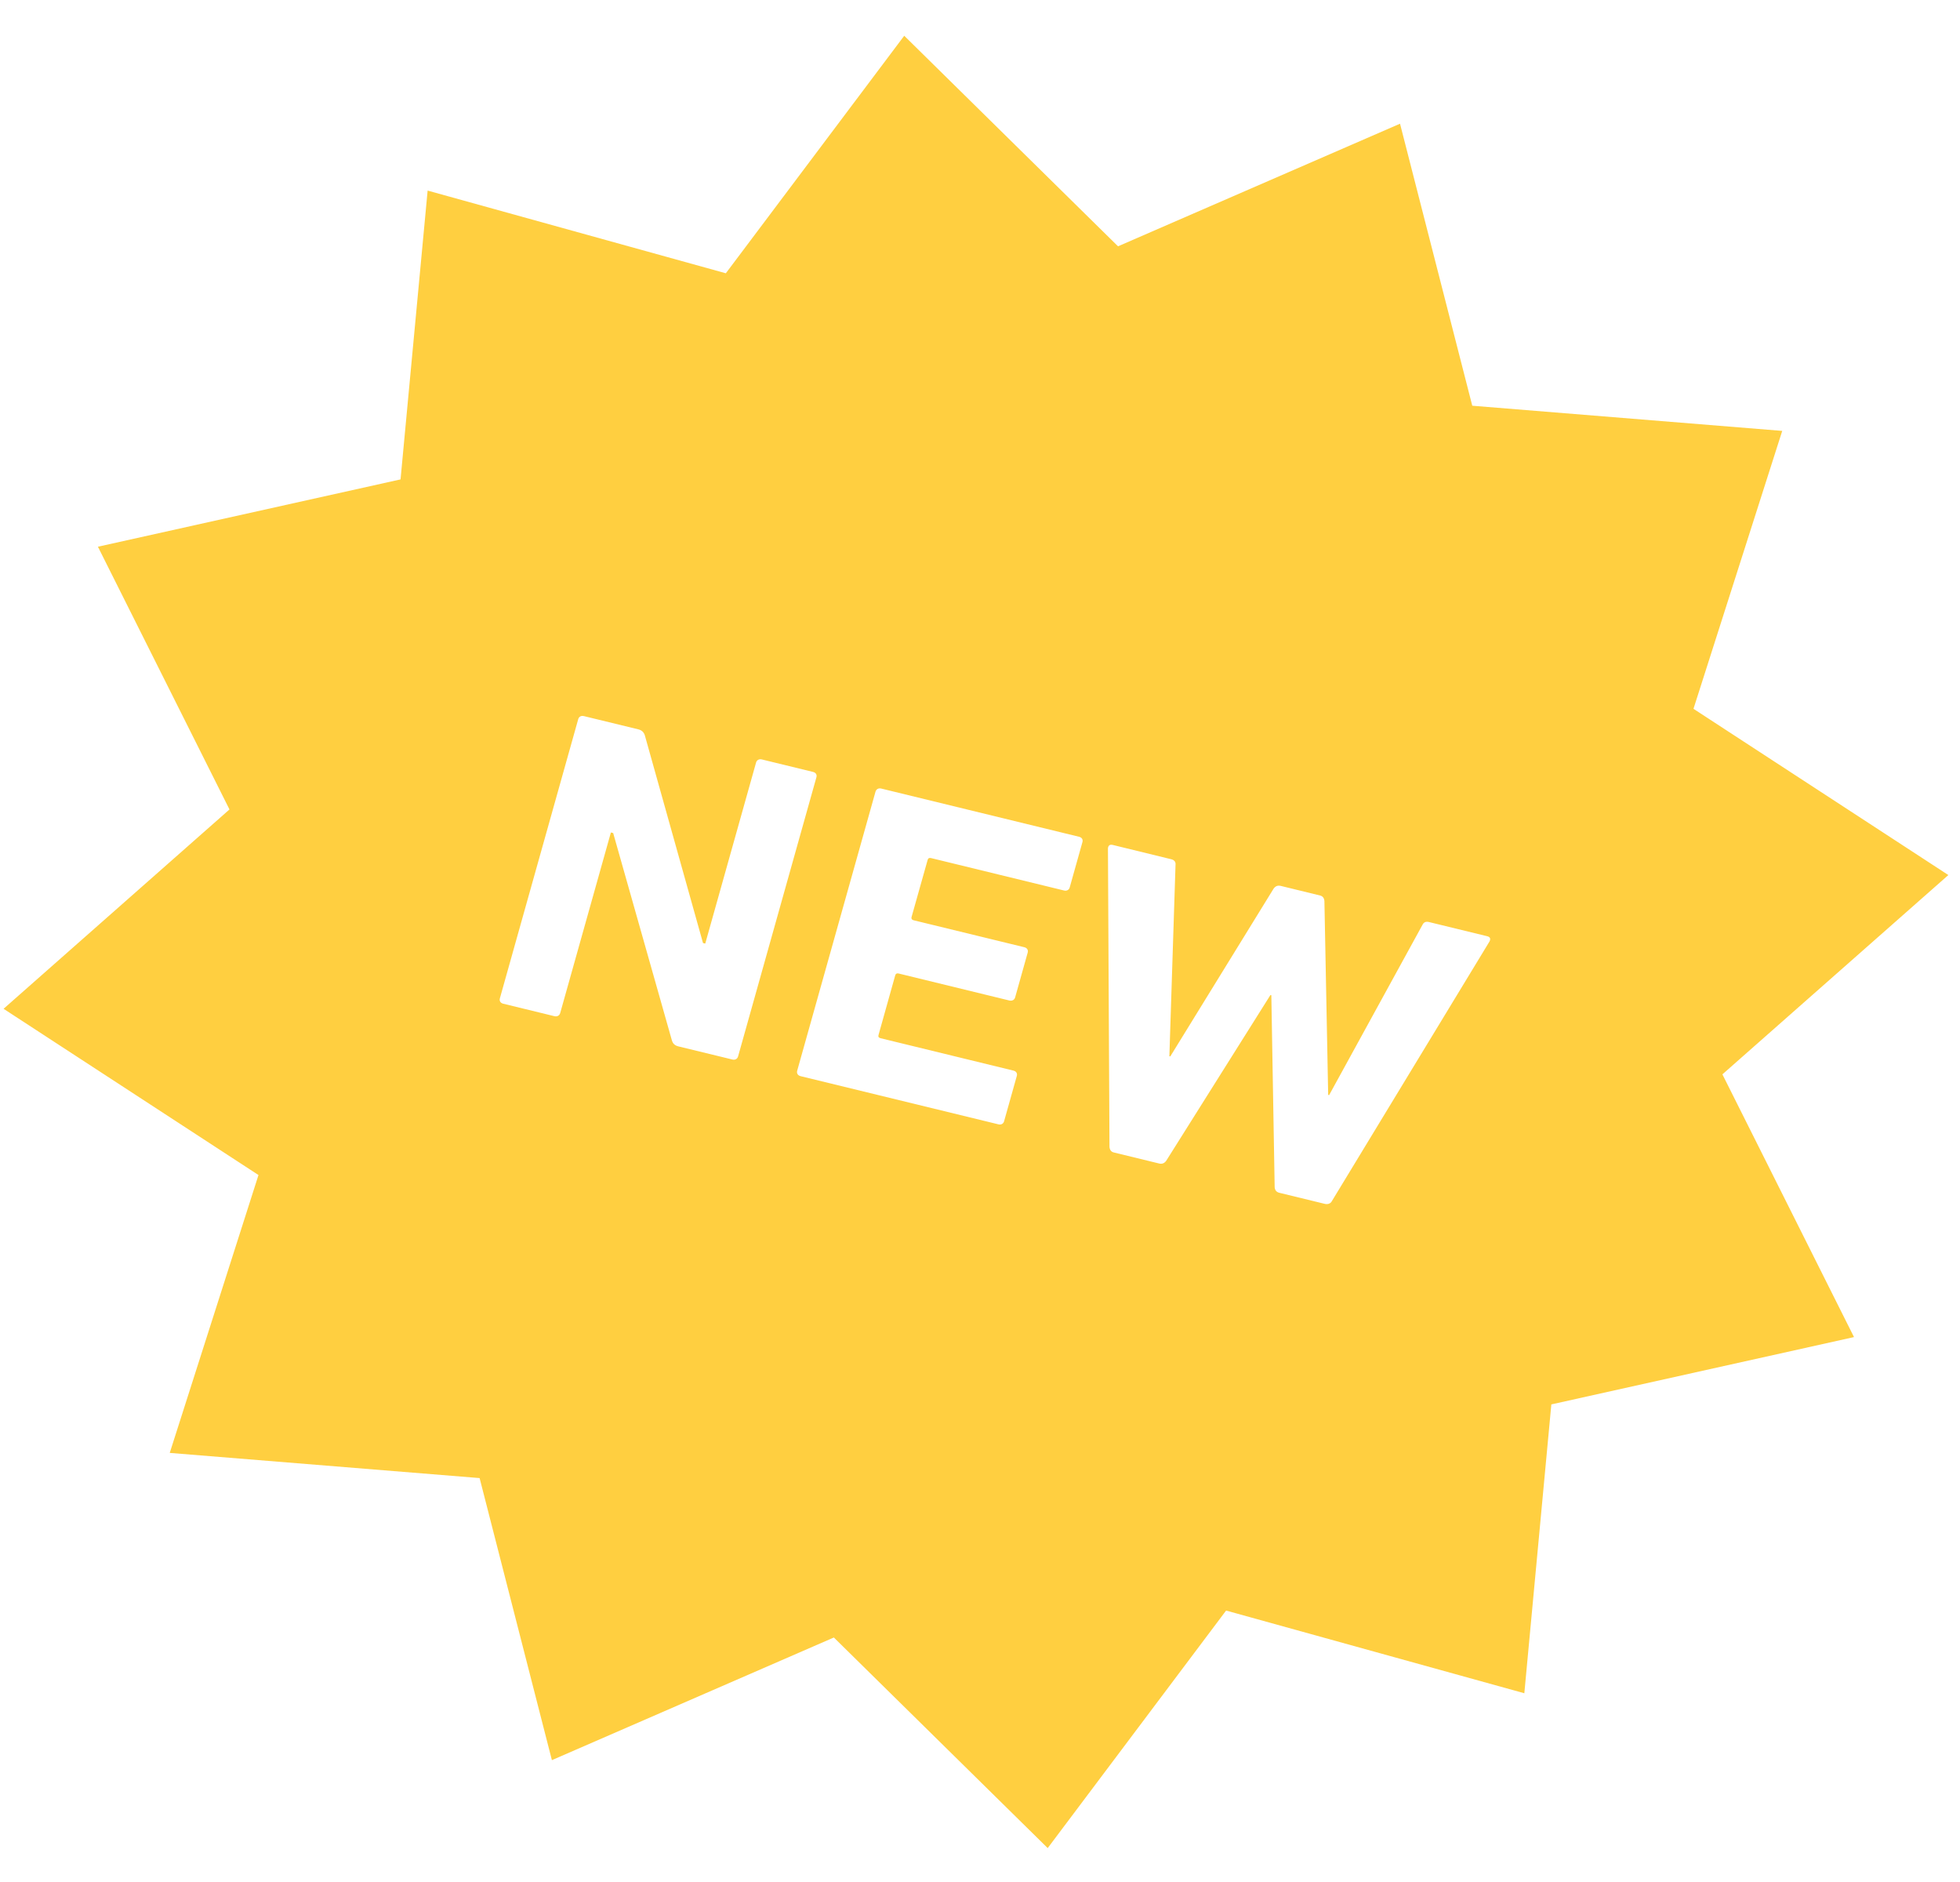 <svg width="50" height="48" viewBox="0 0 50 48" fill="none" xmlns="http://www.w3.org/2000/svg">
<path d="M47.296 34.102L43.939 27.401L49.703 22.318L43.201 18.078L45.465 10.99L37.558 10.348L35.715 3.155L28.521 6.282L23.067 0.912L18.516 6.97L10.909 4.861L10.218 12.227L2.498 13.944L5.854 20.645L0.091 25.729L6.594 29.969L4.33 37.056L12.235 37.698L14.079 44.892L21.272 41.764L26.727 47.135L31.278 41.077L38.886 43.186L39.575 35.819L47.296 34.102ZM18.684 27.023L17.306 26.688C17.213 26.664 17.164 26.618 17.139 26.531L15.642 21.246L15.584 21.232L14.291 25.837C14.273 25.902 14.214 25.934 14.145 25.918L12.836 25.599C12.767 25.582 12.733 25.527 12.752 25.462L14.75 18.344C14.767 18.278 14.826 18.247 14.895 18.264L16.285 18.602C16.366 18.622 16.426 18.672 16.451 18.759L17.934 24.052L17.991 24.066L19.287 19.45C19.306 19.384 19.364 19.353 19.433 19.369L20.742 19.688C20.811 19.705 20.846 19.759 20.827 19.824L18.829 26.942C18.811 27.008 18.753 27.04 18.684 27.023ZM25.47 28.676L20.422 27.447C20.352 27.429 20.319 27.375 20.336 27.31L22.334 20.192C22.353 20.127 22.411 20.095 22.481 20.112L27.529 21.342C27.598 21.359 27.632 21.413 27.613 21.478L27.289 22.632C27.272 22.697 27.213 22.729 27.144 22.712L23.751 21.885C23.705 21.874 23.676 21.889 23.664 21.933L23.254 23.389C23.243 23.432 23.26 23.459 23.306 23.471L26.132 24.159C26.201 24.176 26.235 24.231 26.217 24.295L25.896 25.439C25.878 25.503 25.819 25.534 25.75 25.518L22.924 24.829C22.878 24.818 22.849 24.834 22.837 24.877L22.411 26.398C22.398 26.441 22.416 26.468 22.462 26.479L25.855 27.306C25.924 27.323 25.958 27.378 25.939 27.442L25.615 28.596C25.598 28.662 25.539 28.693 25.47 28.676ZM33.977 30.633C33.946 30.695 33.876 30.724 33.795 30.704L32.637 30.422C32.556 30.403 32.522 30.348 32.517 30.278L32.432 25.383L32.409 25.378L29.751 29.604C29.71 29.663 29.651 29.695 29.57 29.675L28.412 29.393C28.343 29.377 28.309 29.322 28.303 29.251L28.264 21.637C28.271 21.569 28.305 21.531 28.387 21.55L29.88 21.915C29.961 21.935 29.996 21.988 29.988 22.056L29.831 26.938L29.854 26.944L32.489 22.666C32.531 22.606 32.59 22.575 32.67 22.594L33.678 22.84C33.746 22.857 33.781 22.91 33.786 22.982L33.882 27.925L33.906 27.931L36.286 23.591C36.32 23.519 36.375 23.497 36.456 23.517L37.938 23.878C38.019 23.898 38.029 23.945 38 24.008L33.977 30.633Z" fill="#FFCF40"/>
</svg>
